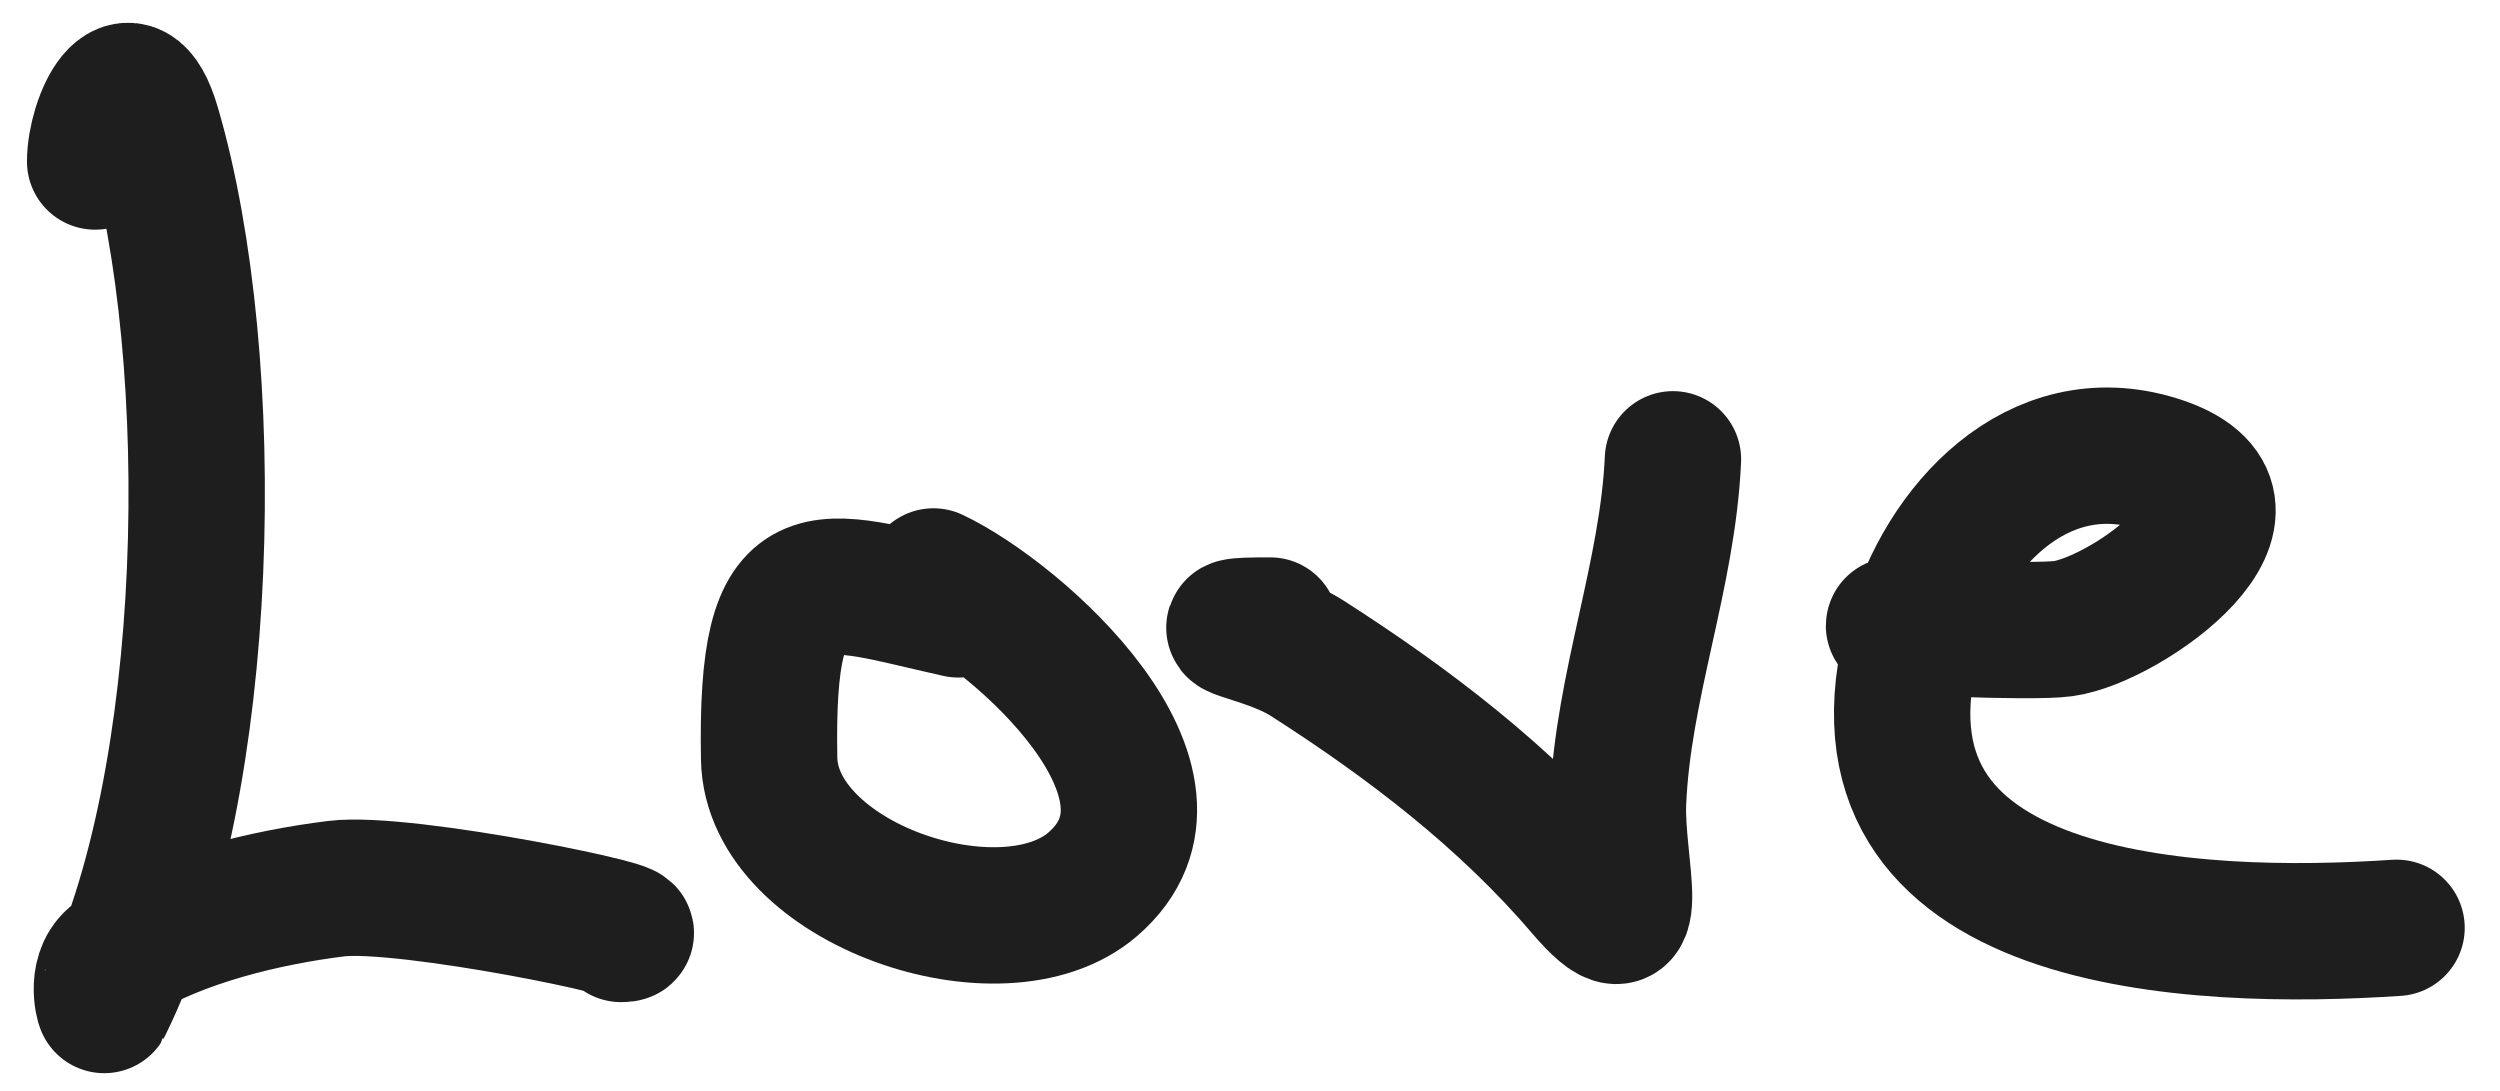 <svg width="55" height="24" viewBox="0 0 55 24" fill="none" xmlns="http://www.w3.org/2000/svg">
<path d="M2.093 3.553C2.093 2.664 2.837 1.027 3.35 2.773C4.865 7.929 4.698 17.237 2.293 22.11C2.286 22.122 2.064 21.361 2.599 21.03C3.948 20.195 5.856 19.741 7.402 19.55C8.921 19.364 14.604 20.547 13.664 20.547" stroke="#1E1E1E" stroke-width="3" stroke-linecap="round" stroke-linejoin="round"/>
<path d="M21.082 13.406C17.967 12.715 16.838 12.016 16.921 16.69C16.97 19.438 22.055 21.175 24.044 19.451C26.58 17.255 22.377 13.55 20.536 12.682" stroke="#1E1E1E" stroke-width="3" stroke-linecap="round" stroke-linejoin="round"/>
<path d="M27.946 13.762C26.164 13.762 27.829 13.888 28.746 14.474C30.972 15.896 33.117 17.532 34.837 19.548C36.259 21.213 35.54 19.04 35.597 17.651C35.702 15.089 36.691 12.654 36.805 10.105" stroke="#1E1E1E" stroke-width="3" stroke-linecap="round" stroke-linejoin="round"/>
<path d="M41.691 13.762C41.362 13.762 44.652 13.929 45.389 13.83C46.791 13.641 50.381 11.1 47.439 10.194C44.813 9.385 42.763 11.619 42.109 13.957C40.295 20.448 48.35 20.705 52.724 20.412" stroke="#1E1E1E" stroke-width="3" stroke-linecap="round" stroke-linejoin="round"/>
</svg>
